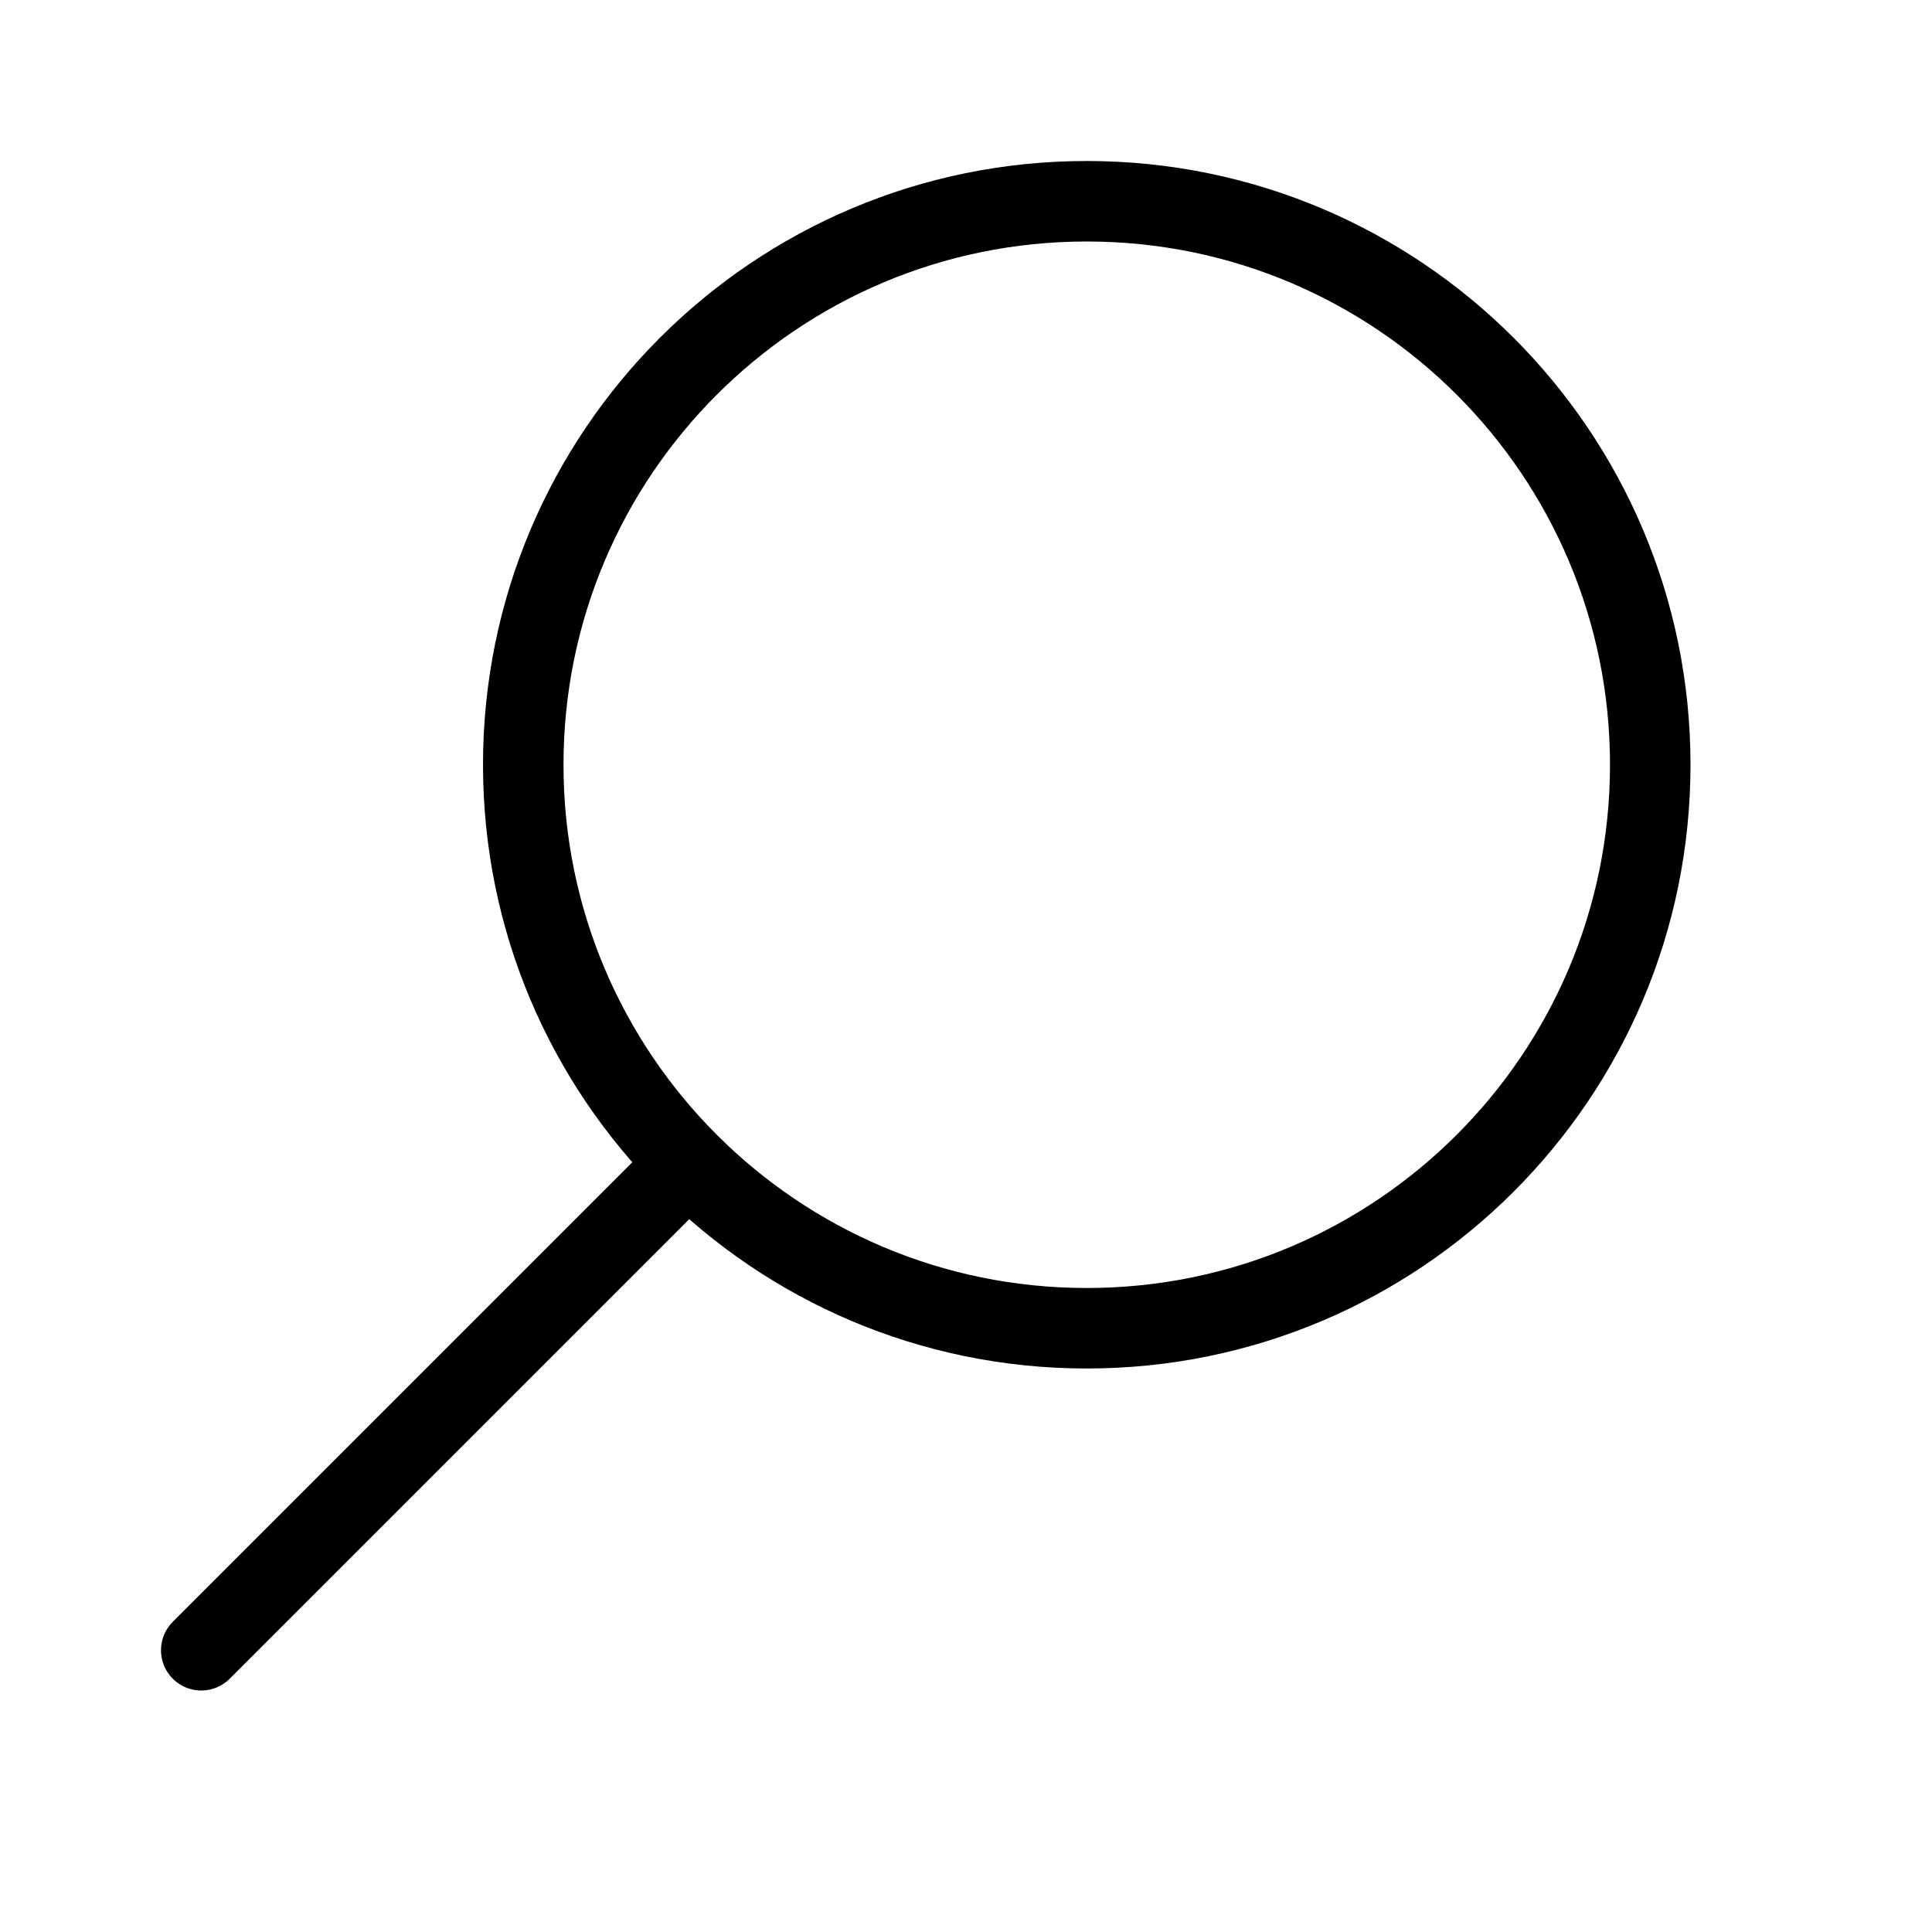 <svg height="24" viewBox="0 0 24 24" width="24" xmlns="http://www.w3.org/2000/svg"><path d="m6.5 9.5c0 3.866 3.134 7 7 7s7-3.134 7-7-3.134-7-7-7-7 3.134-7 7zm-4 11 6.05-6.05" fill="none" stroke="#000" stroke-linecap="round" stroke-linejoin="round"/></svg>